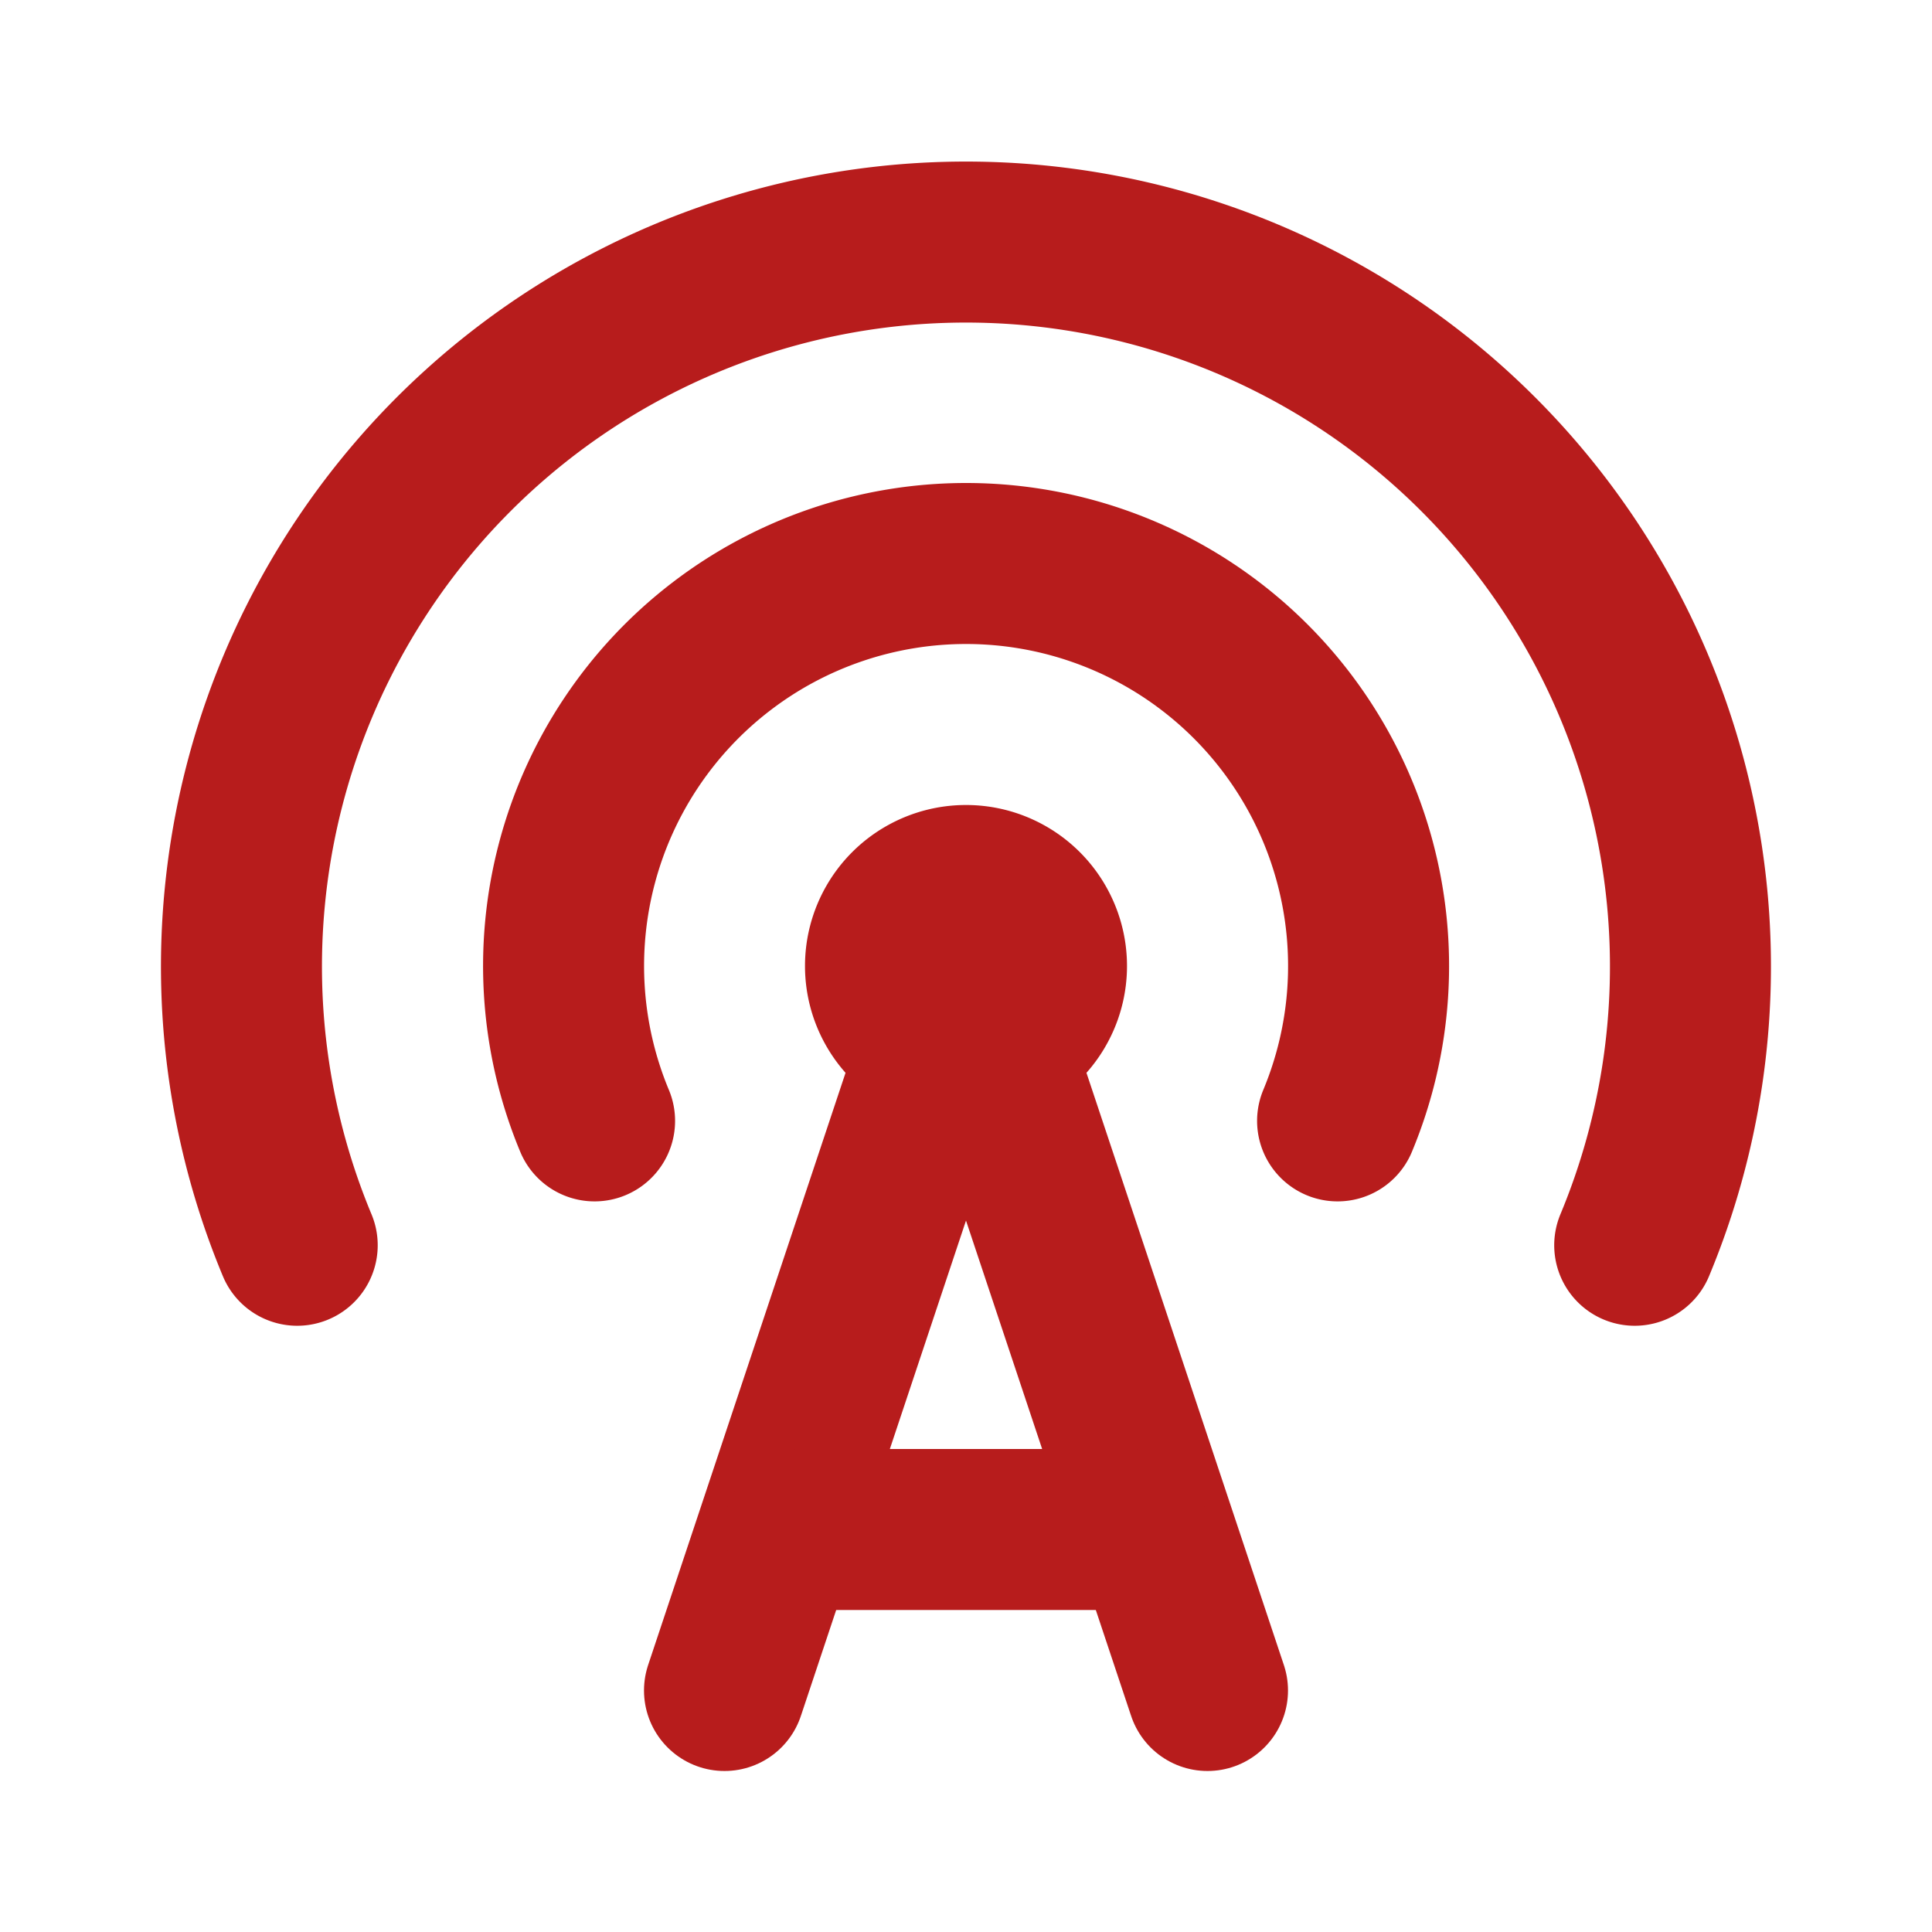 <svg  xmlns="http://www.w3.org/2000/svg"  width="24"  height="24"  viewBox="0 0 24 24"  fill="none"  stroke="#b71c1c"  stroke-width="2"  stroke-linecap="round"  stroke-linejoin="round"  class="icon icon-tabler icons-tabler-outline icon-tabler-building-broadcast-tower"><path stroke="none" d="M0 0h24v24H0z" fill="none"/><path d="M12 12m-1 0a1 1 0 1 0 2 0a1 1 0 1 0 -2 0" /><path d="M16.616 13.924a5 5 0 1 0 -9.23 0" /><path d="M20.307 15.469a9 9 0 1 0 -16.615 0" /><path d="M9 21l3 -9l3 9" /><path d="M10 19h4" /></svg>